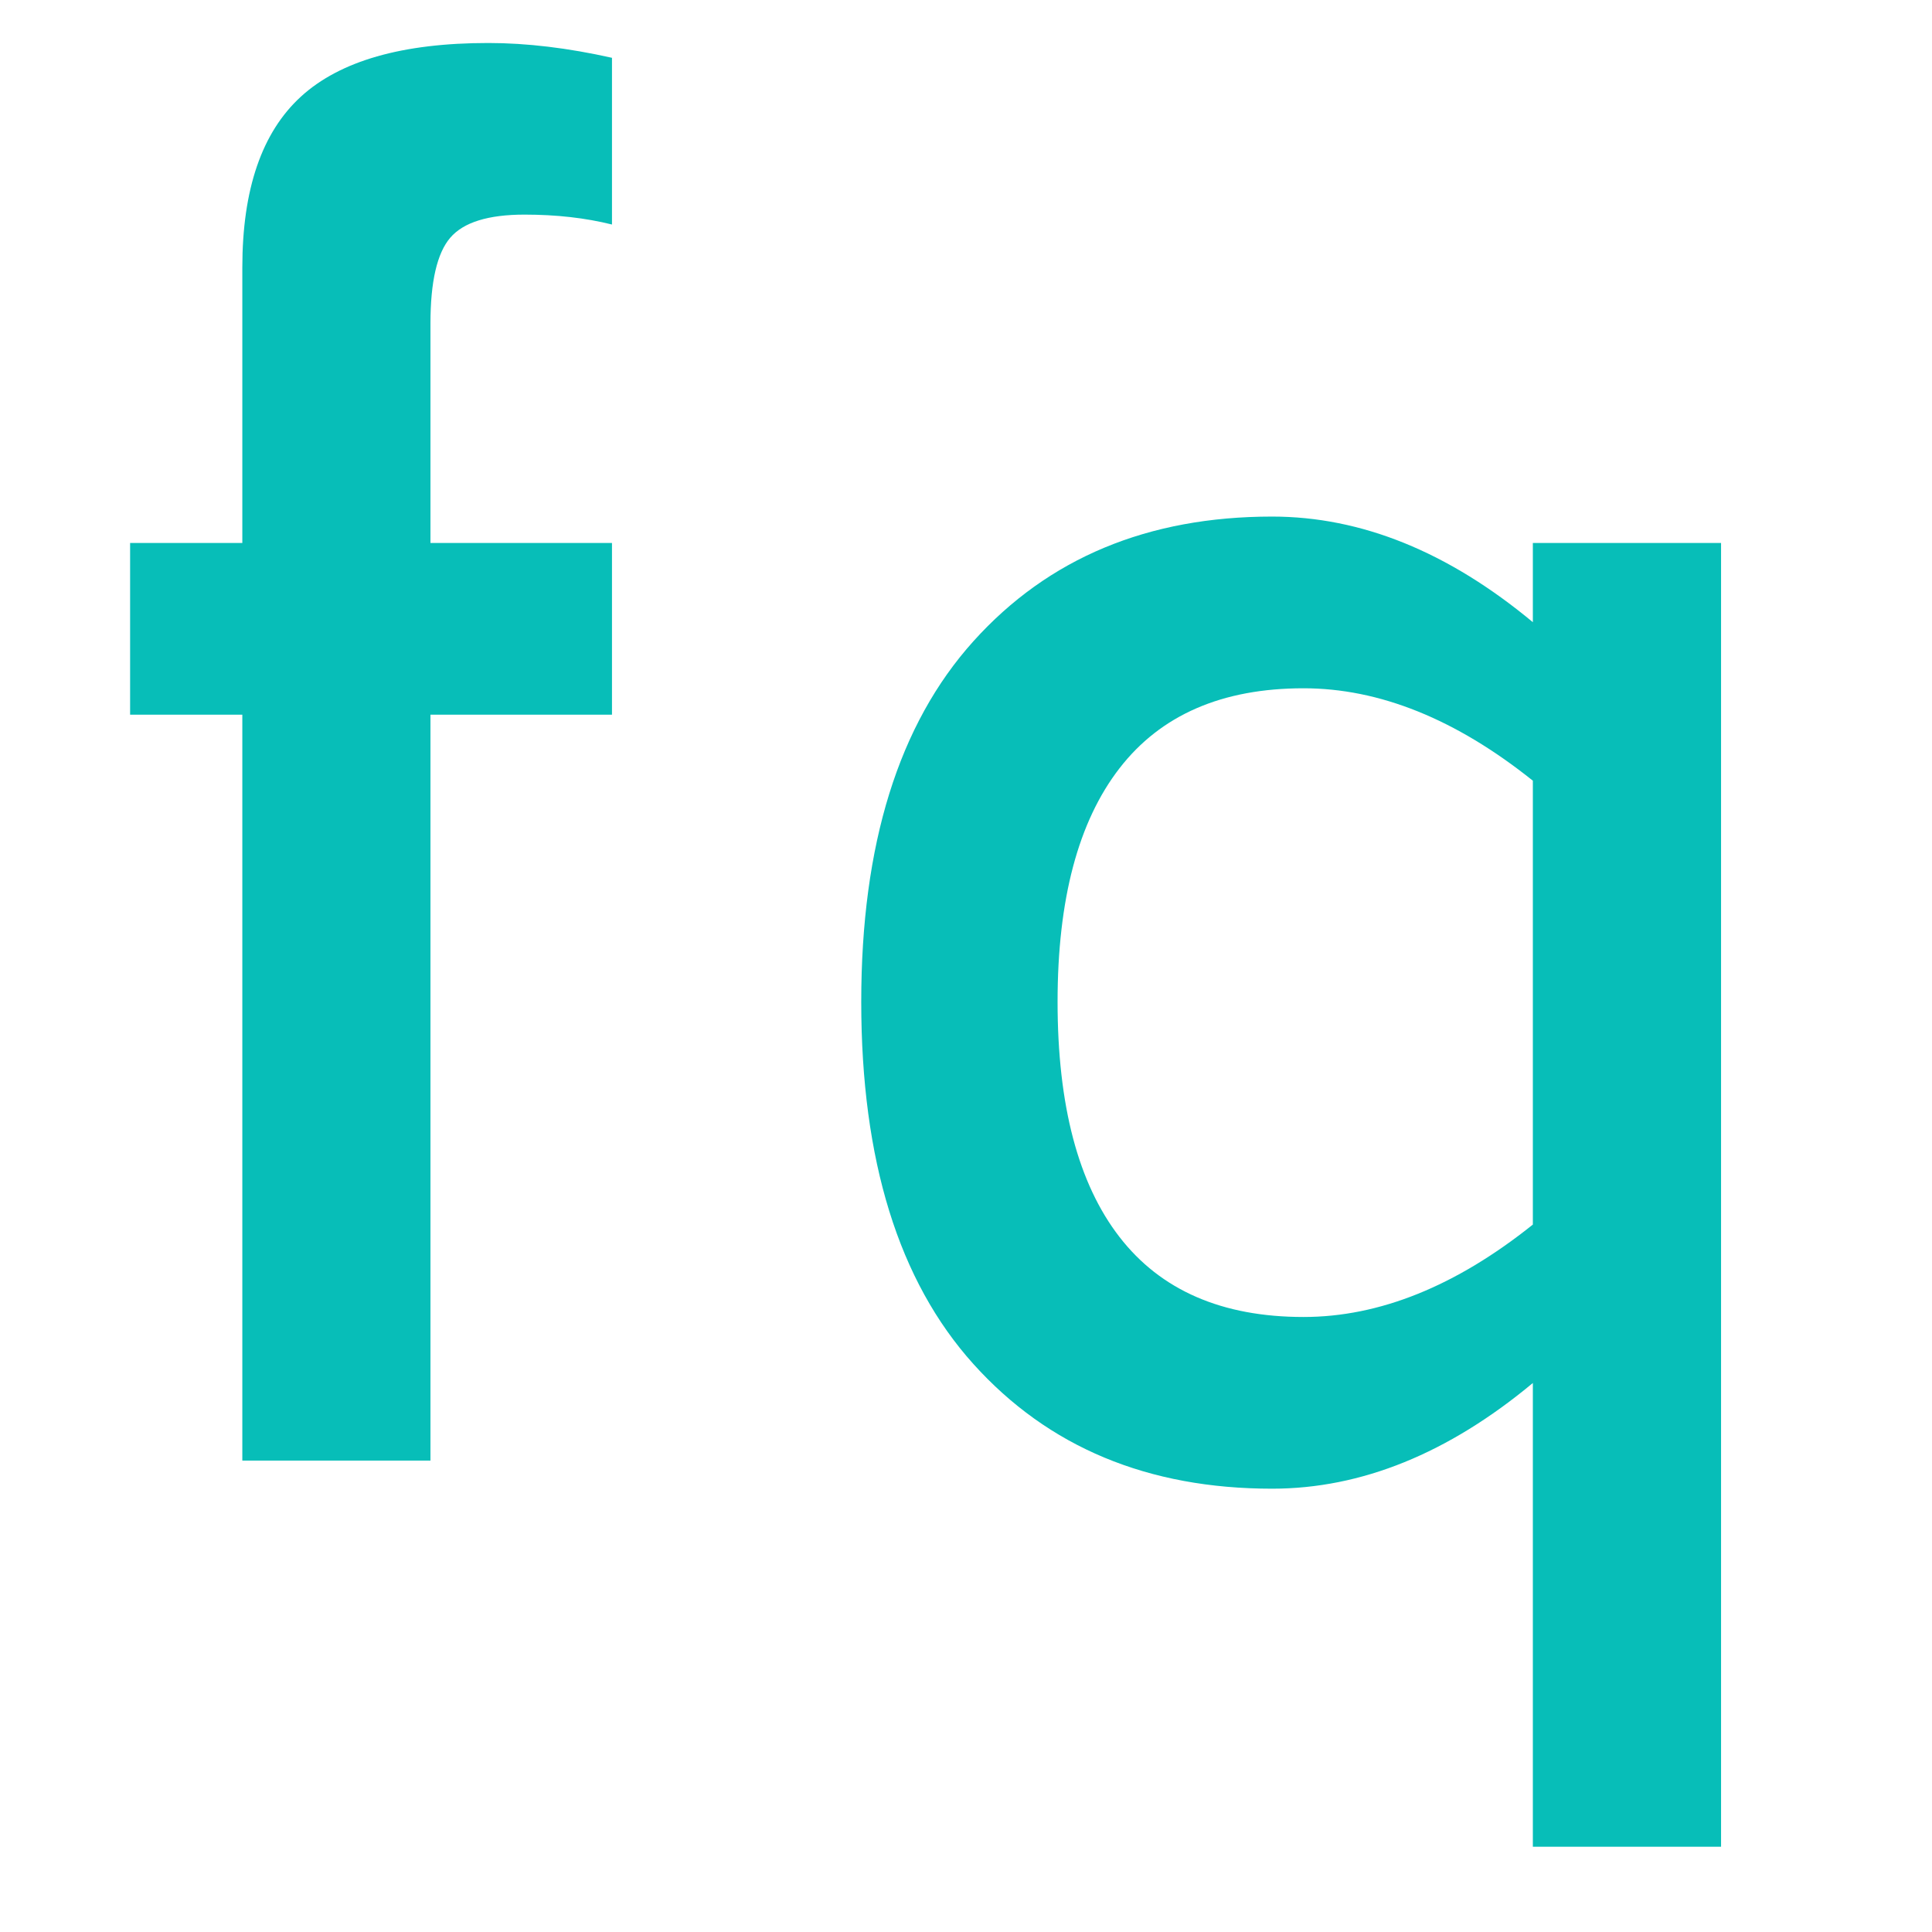 <svg xmlns="http://www.w3.org/2000/svg" xmlns:xlink="http://www.w3.org/1999/xlink" width="500" zoomAndPan="magnify" viewBox="0 0 375 375" height="500" preserveAspectRatio="xMidYMid meet" version="1.0"><defs><g/></defs><g fill="#07beb8" fill-opacity="1"><g transform="translate(13.723, 283.501)"><g><path d="M 88.094 -241.844 C 81.039 -241.844 76.234 -240.348 73.672 -237.359 C 71.109 -234.367 69.828 -228.816 69.828 -220.703 L 69.828 -178.109 L 105.062 -178.109 L 105.062 -144.781 L 69.828 -144.781 L 69.828 0 L 33.312 0 L 33.312 -144.781 L 11.531 -144.781 L 11.531 -178.109 L 33.312 -178.109 L 33.312 -231.594 C 33.312 -246.758 37.102 -257.812 44.688 -264.75 C 52.27 -271.688 64.391 -275.156 81.047 -275.156 C 88.516 -275.156 96.52 -274.195 105.062 -272.281 L 105.062 -239.922 C 99.938 -241.203 94.281 -241.844 88.094 -241.844 Z M 88.094 -241.844 "/></g></g></g><g fill="#07beb8" fill-opacity="1"><g transform="translate(150.822, 283.501)"><g><path d="M 183.234 -178.109 L 183.234 74.953 L 146.703 74.953 L 146.703 -15.062 C 130.266 -1.383 113.395 5.453 96.094 5.453 C 71.969 5.453 52.645 -2.609 38.125 -18.734 C 23.602 -34.859 16.344 -58.297 16.344 -89.047 C 16.344 -119.586 23.602 -142.922 38.125 -159.047 C 52.645 -175.172 71.969 -183.234 96.094 -183.234 C 113.395 -183.234 130.266 -176.398 146.703 -162.734 L 146.703 -178.109 Z M 102.188 -27.875 C 116.914 -27.875 131.754 -33.852 146.703 -45.812 L 146.703 -131.969 C 131.754 -143.926 116.914 -149.906 102.188 -149.906 C 86.383 -149.906 74.477 -144.727 66.469 -134.375 C 58.457 -124.02 54.453 -108.91 54.453 -89.047 C 54.453 -68.973 58.457 -53.758 66.469 -43.406 C 74.477 -33.051 86.383 -27.875 102.188 -27.875 Z M 102.188 -27.875 "/></g></g></g></svg>